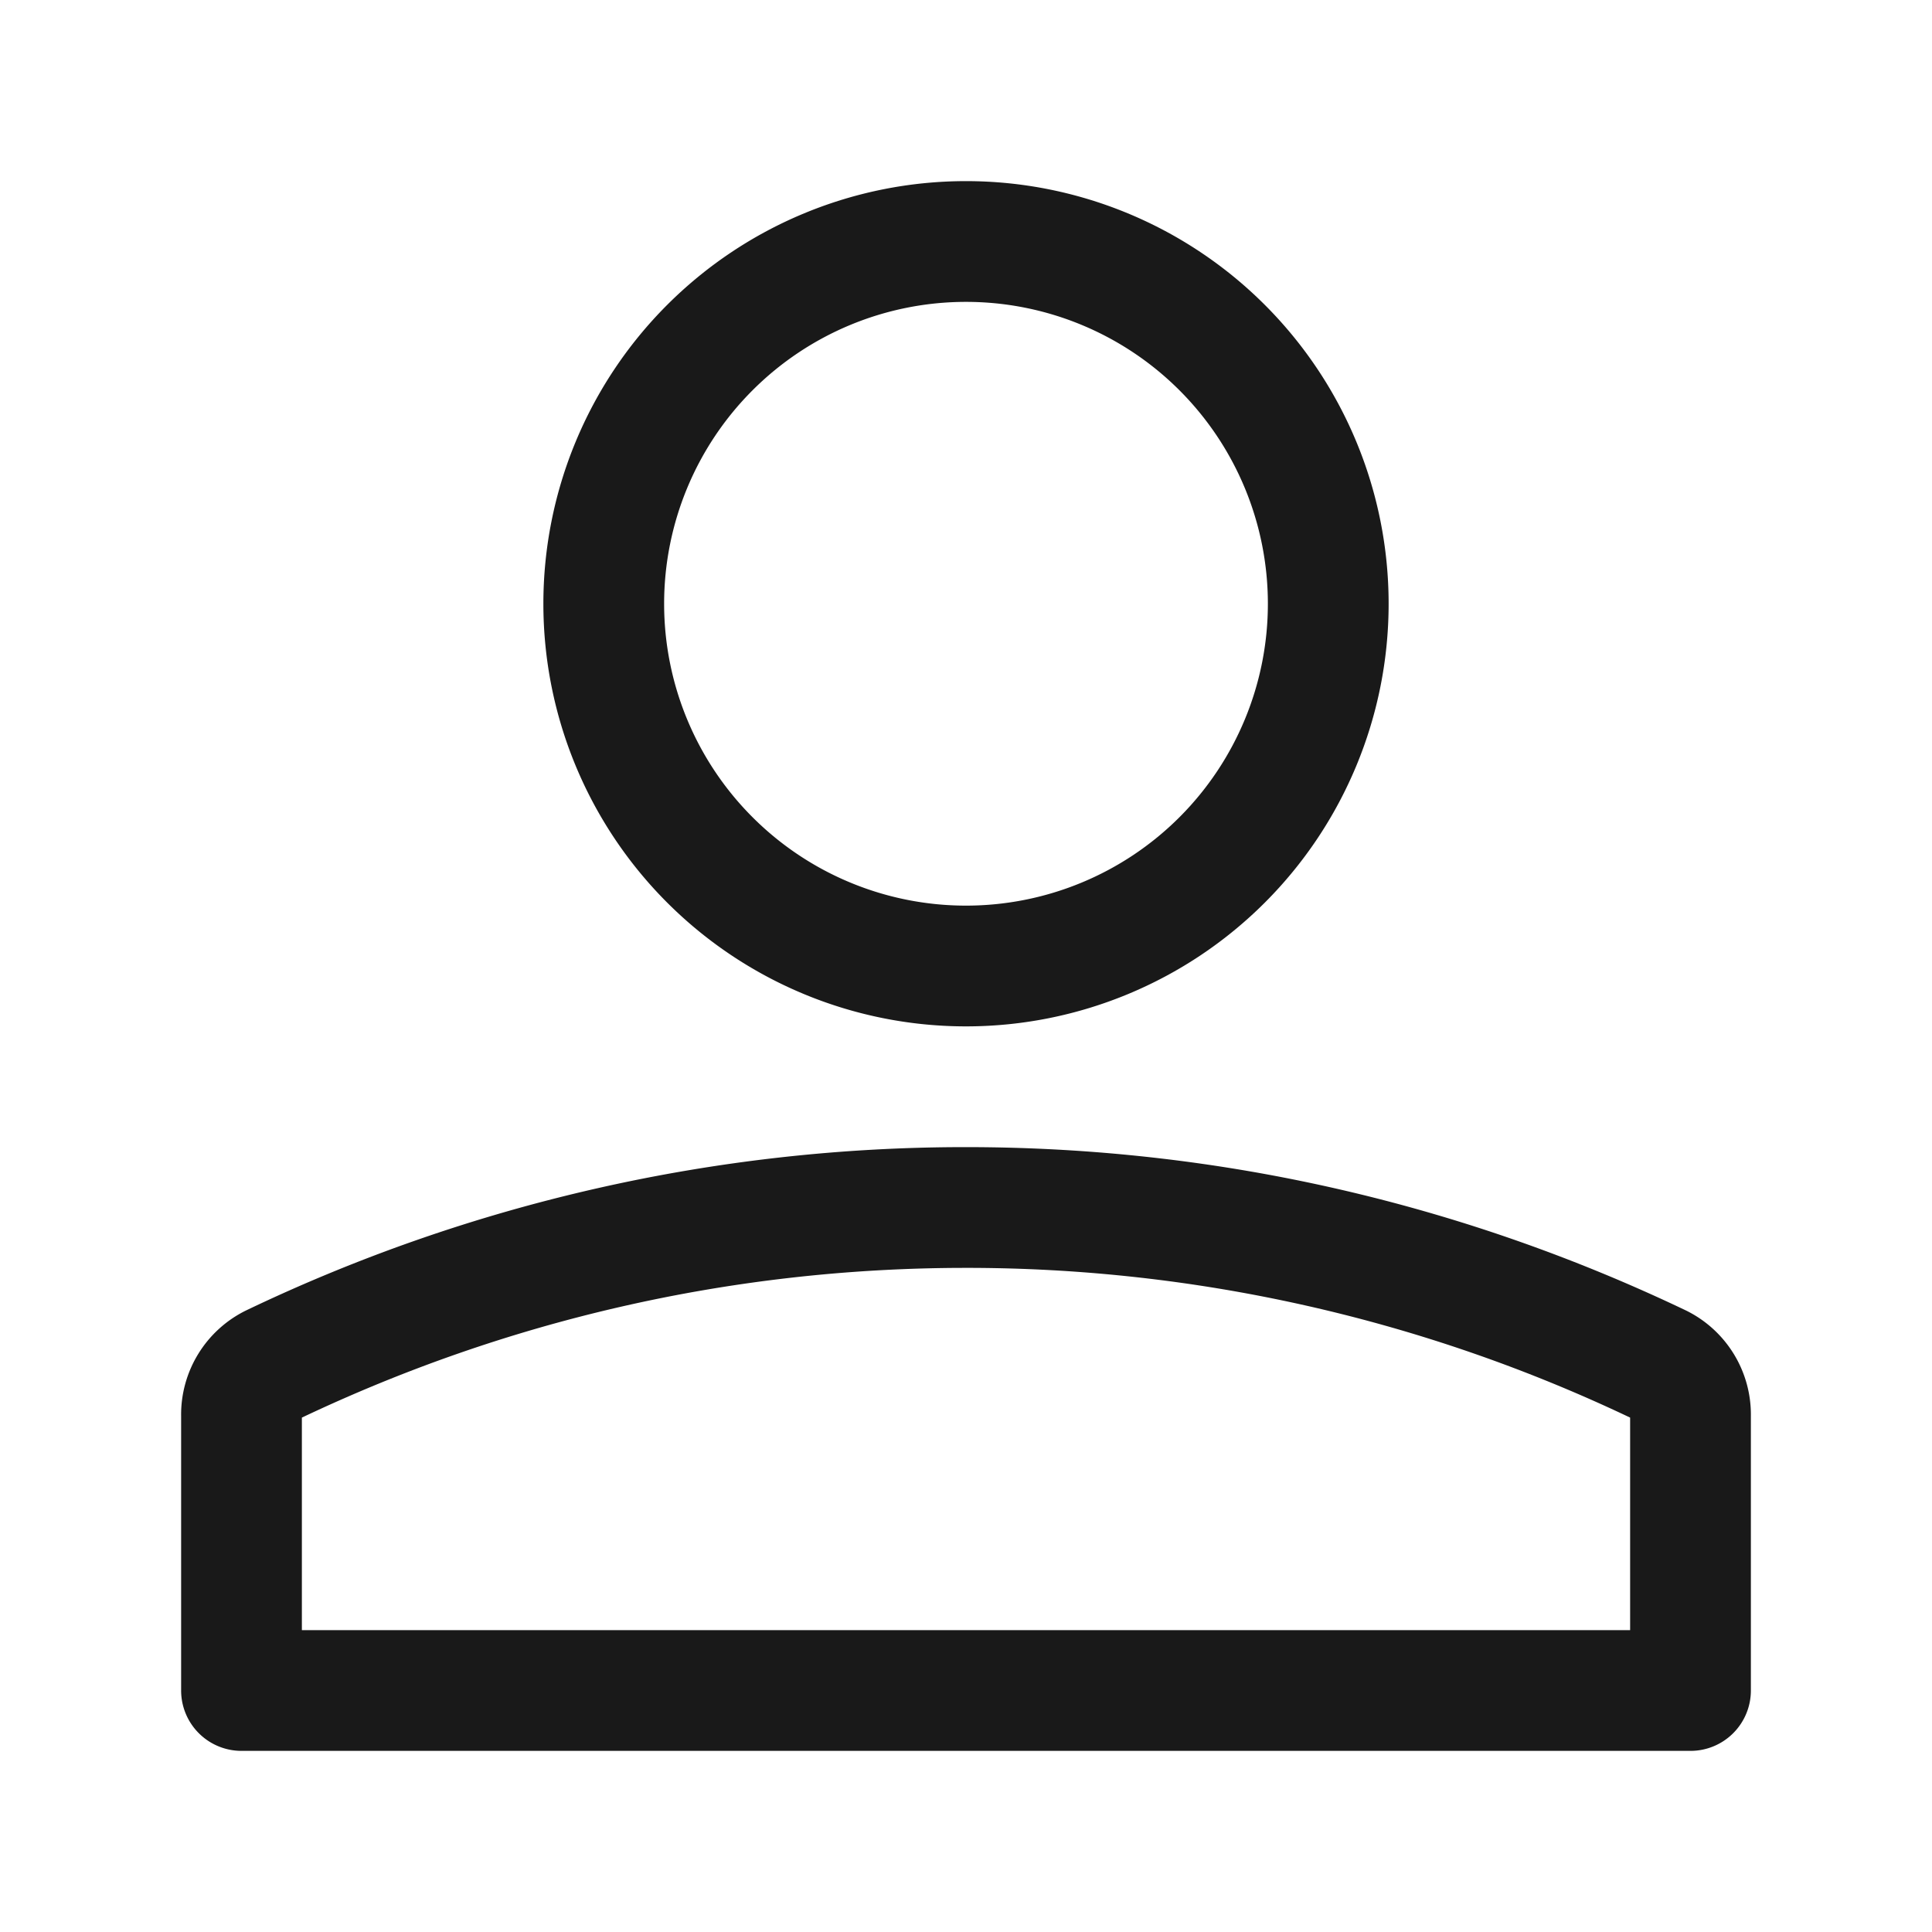 <svg xmlns="http://www.w3.org/2000/svg" width="16" height="16" fill="none" viewBox="0 0 16 16">
  <path fill="#000" fill-opacity=".9" d="M11.5 5a3.5 3.5 0 1 1-7 0 3.5 3.5 0 0 1 7 0Zm-1 0a2.5 2.5 0 1 0-5 0 2.5 2.5 0 0 0 5 0Zm3.463 5.853a.96.96 0 0 1 .537.872V14a.5.5 0 0 1-.5.5H2a.5.5 0 0 1-.5-.5v-2.275a.96.96 0 0 1 .537-.872A13.785 13.785 0 0 1 8 9.5c2.133 0 4.15.487 5.963 1.353ZM8 10.5c-1.967 0-3.826.446-5.5 1.24v1.76h11v-1.76A12.785 12.785 0 0 0 8 10.5Z"/>
</svg>
